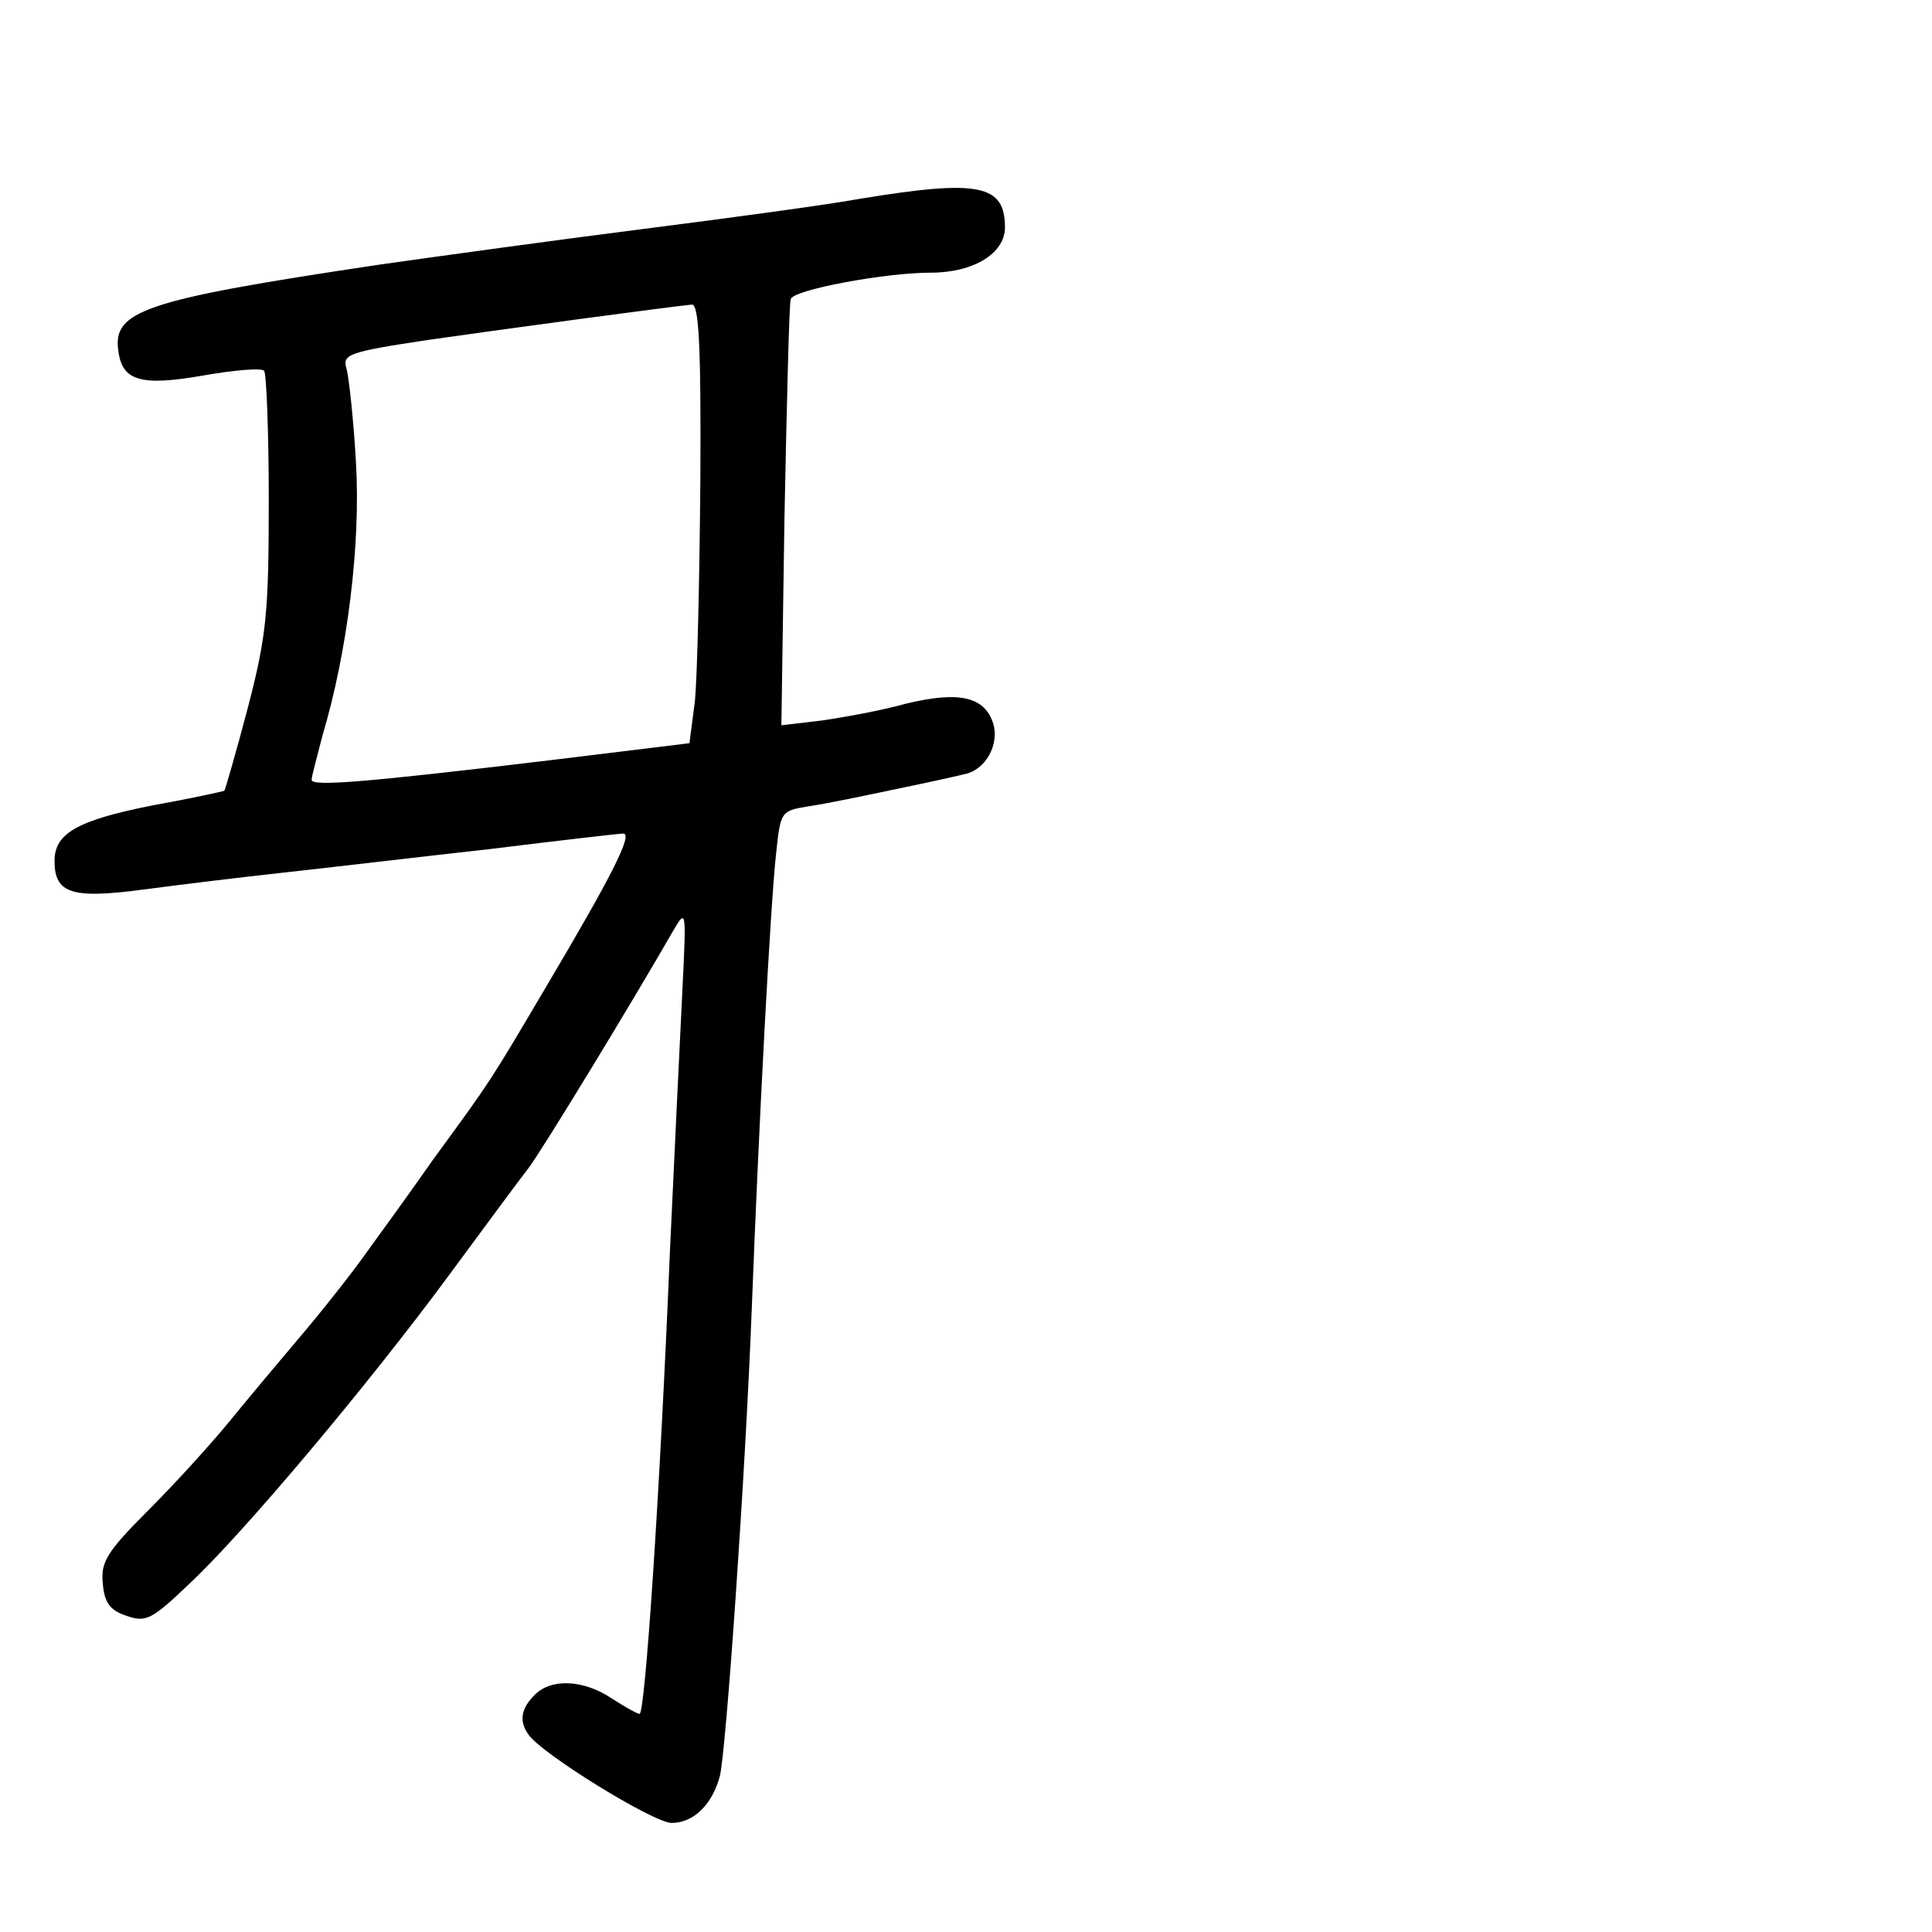 <?xml version="1.0" standalone="no"?>
<!DOCTYPE svg PUBLIC "-//W3C//DTD SVG 20010904//EN"
 "http://www.w3.org/TR/2001/REC-SVG-20010904/DTD/svg10.dtd">
<svg version="1.0" xmlns="http://www.w3.org/2000/svg"
 width="248pt" height="248pt" viewBox="0 0 248 248"
 preserveAspectRatio="xMidYMid meet">
<g transform="translate(0,248) scale(0.1,-0.1)"
fill="#000000" stroke="none">
<path d="M1105 2225 c-44 -8 -170 -25 -280 -39 -110 -14 -263 -35 -340 -46
-301 -45 -341 -59 -333 -111 5 -38 29 -45 109 -31 40 7 75 10 78 6 3 -3 6 -78
6 -167 0 -144 -3 -174 -27 -266 -15 -57 -29 -105 -30 -106 -2 -1 -43 -10 -93
-19 -96 -19 -125 -36 -125 -71 0 -42 22 -49 113 -37 45 6 127 16 182 22 55 6
173 20 263 30 89 11 167 20 172 20 13 0 -15 -55 -98 -195 -72 -122 -71 -121
-145 -222 -28 -40 -67 -94 -86 -120 -19 -27 -57 -75 -85 -108 -28 -33 -69 -82
-91 -109 -22 -27 -68 -78 -103 -113 -55 -55 -63 -68 -60 -96 2 -24 9 -34 30
-41 25 -9 33 -5 80 40 69 64 232 258 335 398 45 61 90 122 101 136 17 22 135
216 186 305 17 29 17 28 12 -75 -3 -58 -10 -208 -16 -335 -13 -315 -32 -595
-39 -595 -3 0 -19 9 -36 20 -36 24 -78 26 -99 4 -17 -17 -20 -33 -8 -50 15
-24 161 -114 184 -114 28 0 52 23 62 60 8 31 33 390 41 600 9 237 24 518 31
582 6 57 6 57 42 63 21 3 69 13 107 21 39 8 80 17 92 20 28 5 46 38 38 65 -11
35 -44 42 -111 26 -32 -9 -82 -18 -110 -22 l-51 -6 4 268 c3 147 6 273 8 279
3 12 121 34 180 34 55 0 95 25 95 58 0 55 -33 62 -185 37z m-206 -362 c-1
-126 -4 -253 -7 -283 l-7 -54 -180 -22 c-234 -28 -305 -34 -305 -25 0 4 7 30
14 57 32 107 49 245 43 349 -3 55 -9 109 -12 121 -6 19 0 22 107 38 98 14 298
41 336 45 9 1 12 -50 11 -226z"/>
</g>
</svg>
